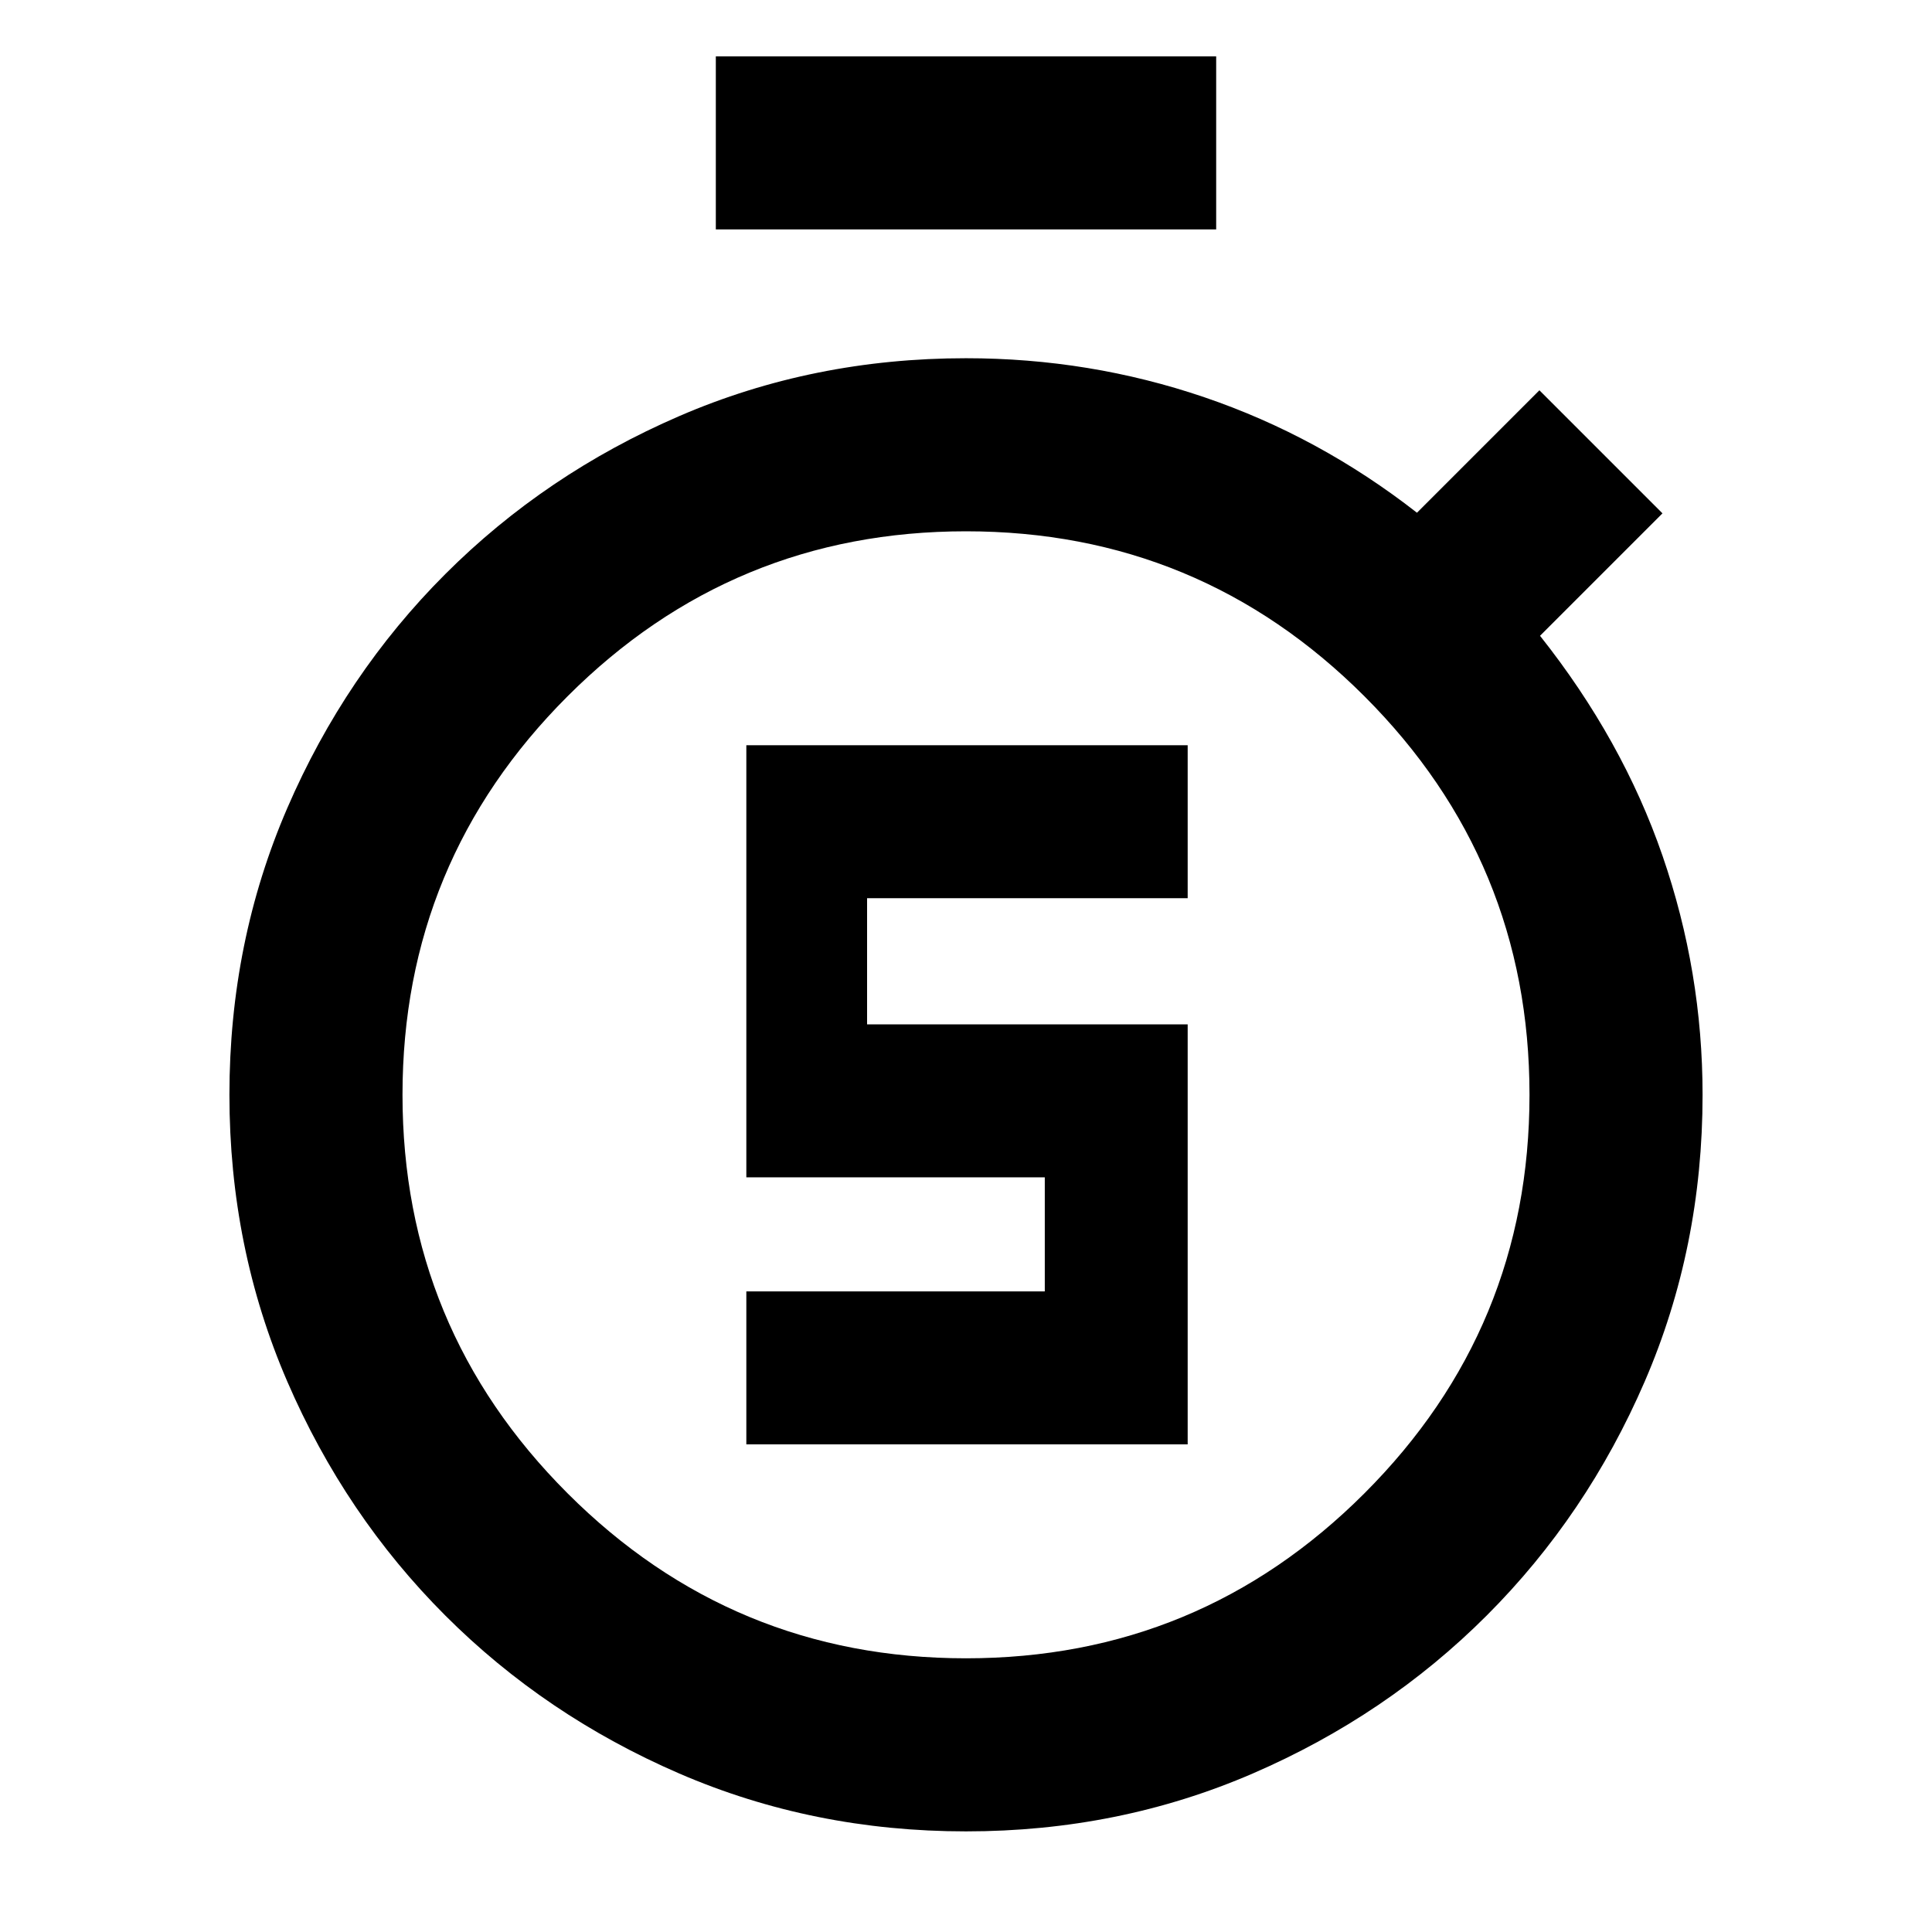 <svg xmlns="http://www.w3.org/2000/svg" height="24" viewBox="0 -960 960 960" width="24"><path d="M370.85-242.31h219.3V-451h-159.3v-62.69h159.3v-76h-219.3V-375h148.3v56.69h-148.3v76ZM355.69-846v-86h248.62v86H355.69ZM480-50q-75.97 0-142.49-28.76-66.52-28.77-116.25-78.5-49.73-49.73-78.5-116.25Q114-340.03 114-416q0-75.97 28.76-142.49 28.77-66.52 78.5-116.25 49.73-49.73 116.25-78.5Q404.03-782 480-782q61.49 0 118.44 19.39 56.94 19.38 105.64 57.38l60.84-60.84 61.15 61.15-60.84 60.84q41 51.7 60.88 109.35Q846-477.08 846-416q0 75.97-28.76 142.49-28.77 66.52-78.5 116.25-49.73 49.73-116.25 78.5Q555.97-50 480-50Zm0-86q116 0 198-82t82-198q0-116-82-198t-198-82q-116 0-198 82t-82 198q0 116 82 198t198 82Zm0-280Z"/></svg>
